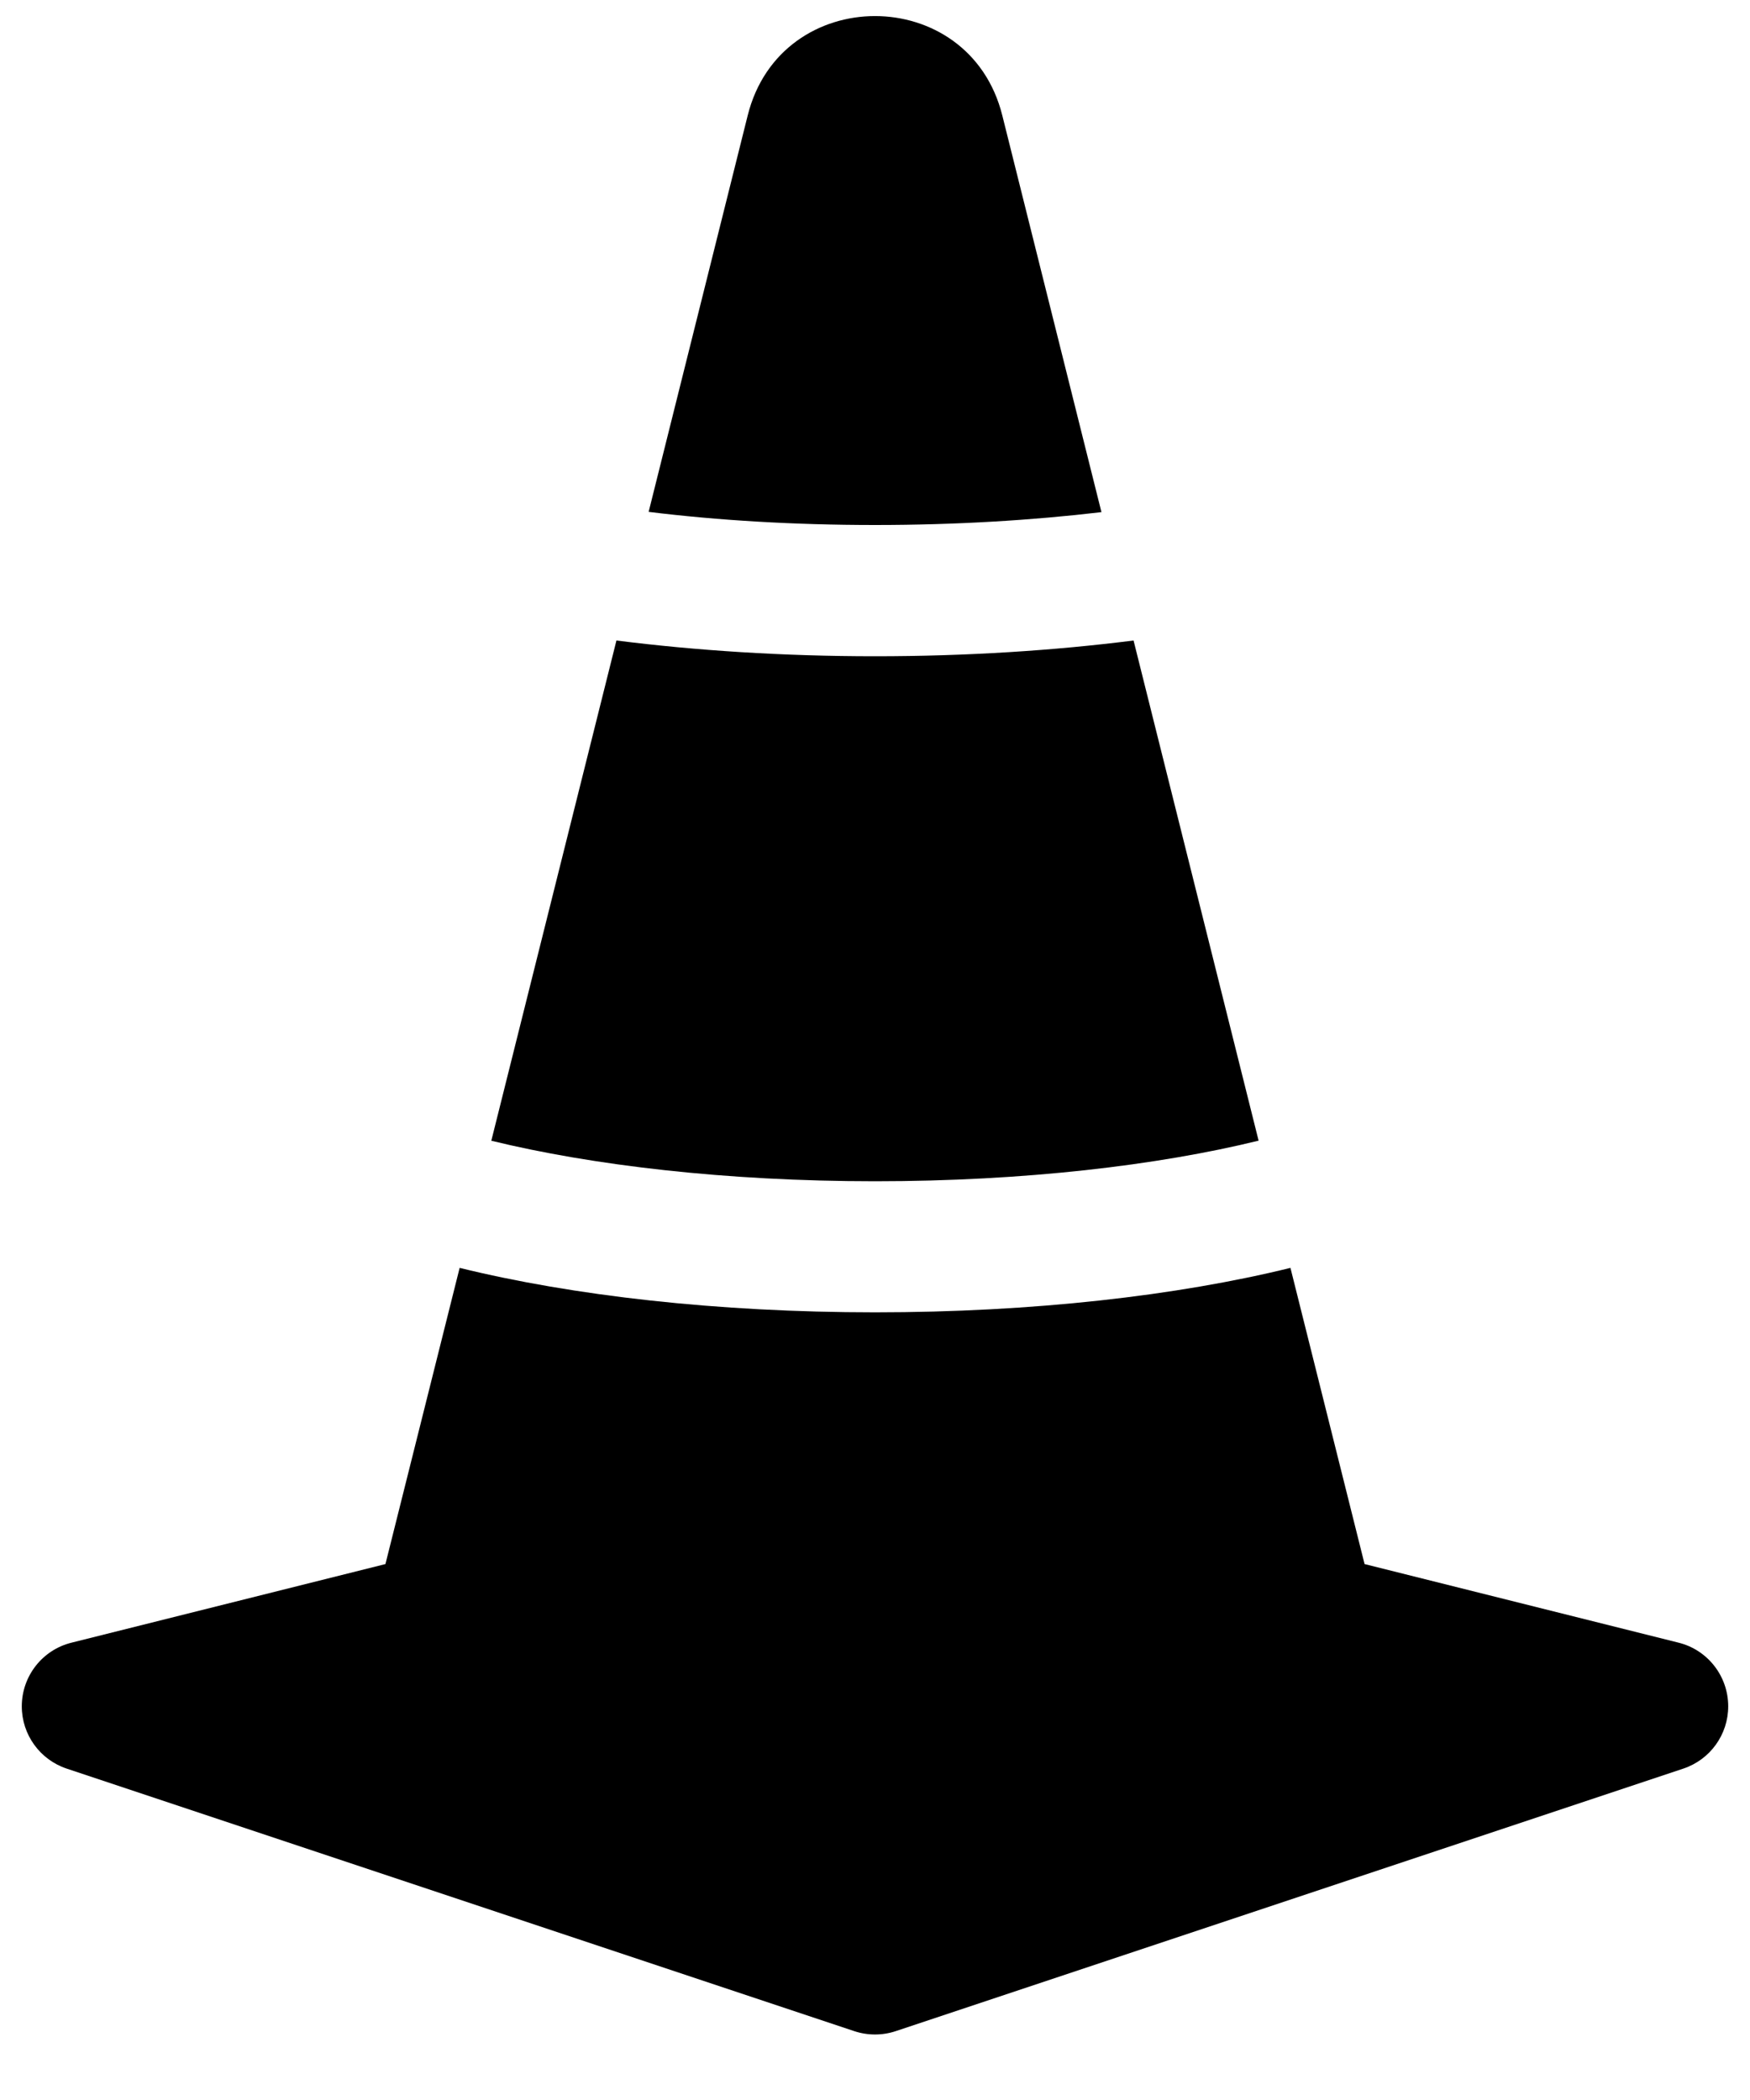 ﻿<?xml version="1.0" encoding="utf-8"?>
<svg version="1.1" xmlns:xlink="http://www.w3.org/1999/xlink" width="20px" height="24px" xmlns="http://www.w3.org/2000/svg">
  <defs>
    <pattern id="BGPattern" patternUnits="userSpaceOnUse" alignment="0 0" imageRepeat="None" />
    <mask fill="white" id="Clip5257">
      <path d="M 10 7.5  C 11.05 7.5  12.047 7.435  12.955 7.32  L 14.384 13.036  C 13.239 13.317  11.71 13.5  10 13.5  C 8.29 13.5  6.763 13.317  5.615 13.037  L 7.045 7.32  C 7.953 7.435  8.95 7.5  10 7.5  Z M 10 6  C 10.927 6  11.8 5.946  12.588 5.853  L 11.455 1.32  C 11.077 -0.195  8.923 -0.195  8.545 1.32  L 7.413 5.85  C 8.2 5.947  9.073 6  10 6  Z M 15.595 17.875  L 19.182 18.773  C 19.516 18.855  19.751 19.156  19.751 19.501  C 19.751 19.824  19.544 20.111  19.237 20.213  L 10.237 23.213  C 10.083 23.264  9.917 23.264  9.763 23.213  L 0.763 20.213  C 0.456 20.111  0.249 19.824  0.249 19.501  C 0.249 19.156  0.484 18.855  0.819 18.773  L 4.405 17.875  L 5.253 14.49  C 6.546 14.808  8.199 14.998  10 14.998  C 11.802 14.998  13.455 14.808  14.748 14.49  L 15.595 17.875  Z " fill-rule="evenodd" />
    </mask>
  </defs>
  <g>
    <path d="M 10 7.5  C 11.05 7.5  12.047 7.435  12.955 7.32  L 14.384 13.036  C 13.239 13.317  11.71 13.5  10 13.5  C 8.29 13.5  6.763 13.317  5.615 13.037  L 7.045 7.32  C 7.953 7.435  8.95 7.5  10 7.5  Z M 10 6  C 10.927 6  11.8 5.946  12.588 5.853  L 11.455 1.32  C 11.077 -0.195  8.923 -0.195  8.545 1.32  L 7.413 5.85  C 8.2 5.947  9.073 6  10 6  Z M 15.595 17.875  L 19.182 18.773  C 19.516 18.855  19.751 19.156  19.751 19.501  C 19.751 19.824  19.544 20.111  19.237 20.213  L 10.237 23.213  C 10.083 23.264  9.917 23.264  9.763 23.213  L 0.763 20.213  C 0.456 20.111  0.249 19.824  0.249 19.501  C 0.249 19.156  0.484 18.855  0.819 18.773  L 4.405 17.875  L 5.253 14.49  C 6.546 14.808  8.199 14.998  10 14.998  C 11.802 14.998  13.455 14.808  14.748 14.49  L 15.595 17.875  Z " fill-rule="nonzero" fill="rgba(0, 0, 0, 1)" stroke="none" class="fill" />
    <path d="M 10 7.5  C 11.05 7.5  12.047 7.435  12.955 7.32  L 14.384 13.036  C 13.239 13.317  11.71 13.5  10 13.5  C 8.29 13.5  6.763 13.317  5.615 13.037  L 7.045 7.32  C 7.953 7.435  8.95 7.5  10 7.5  Z " stroke-width="0" stroke-dasharray="0" stroke="rgba(255, 255, 255, 0)" fill="none" class="stroke" mask="url(#Clip5257)" />
    <path d="M 10 6  C 10.927 6  11.8 5.946  12.588 5.853  L 11.455 1.32  C 11.077 -0.195  8.923 -0.195  8.545 1.32  L 7.413 5.85  C 8.2 5.947  9.073 6  10 6  Z " stroke-width="0" stroke-dasharray="0" stroke="rgba(255, 255, 255, 0)" fill="none" class="stroke" mask="url(#Clip5257)" />
    <path d="M 15.595 17.875  L 19.182 18.773  C 19.516 18.855  19.751 19.156  19.751 19.501  C 19.751 19.824  19.544 20.111  19.237 20.213  L 10.237 23.213  C 10.083 23.264  9.917 23.264  9.763 23.213  L 0.763 20.213  C 0.456 20.111  0.249 19.824  0.249 19.501  C 0.249 19.156  0.484 18.855  0.819 18.773  L 4.405 17.875  L 5.253 14.49  C 6.546 14.808  8.199 14.998  10 14.998  C 11.802 14.998  13.455 14.808  14.748 14.49  L 15.595 17.875  Z " stroke-width="0" stroke-dasharray="0" stroke="rgba(255, 255, 255, 0)" fill="none" class="stroke" mask="url(#Clip5257)" />
  </g>
</svg>